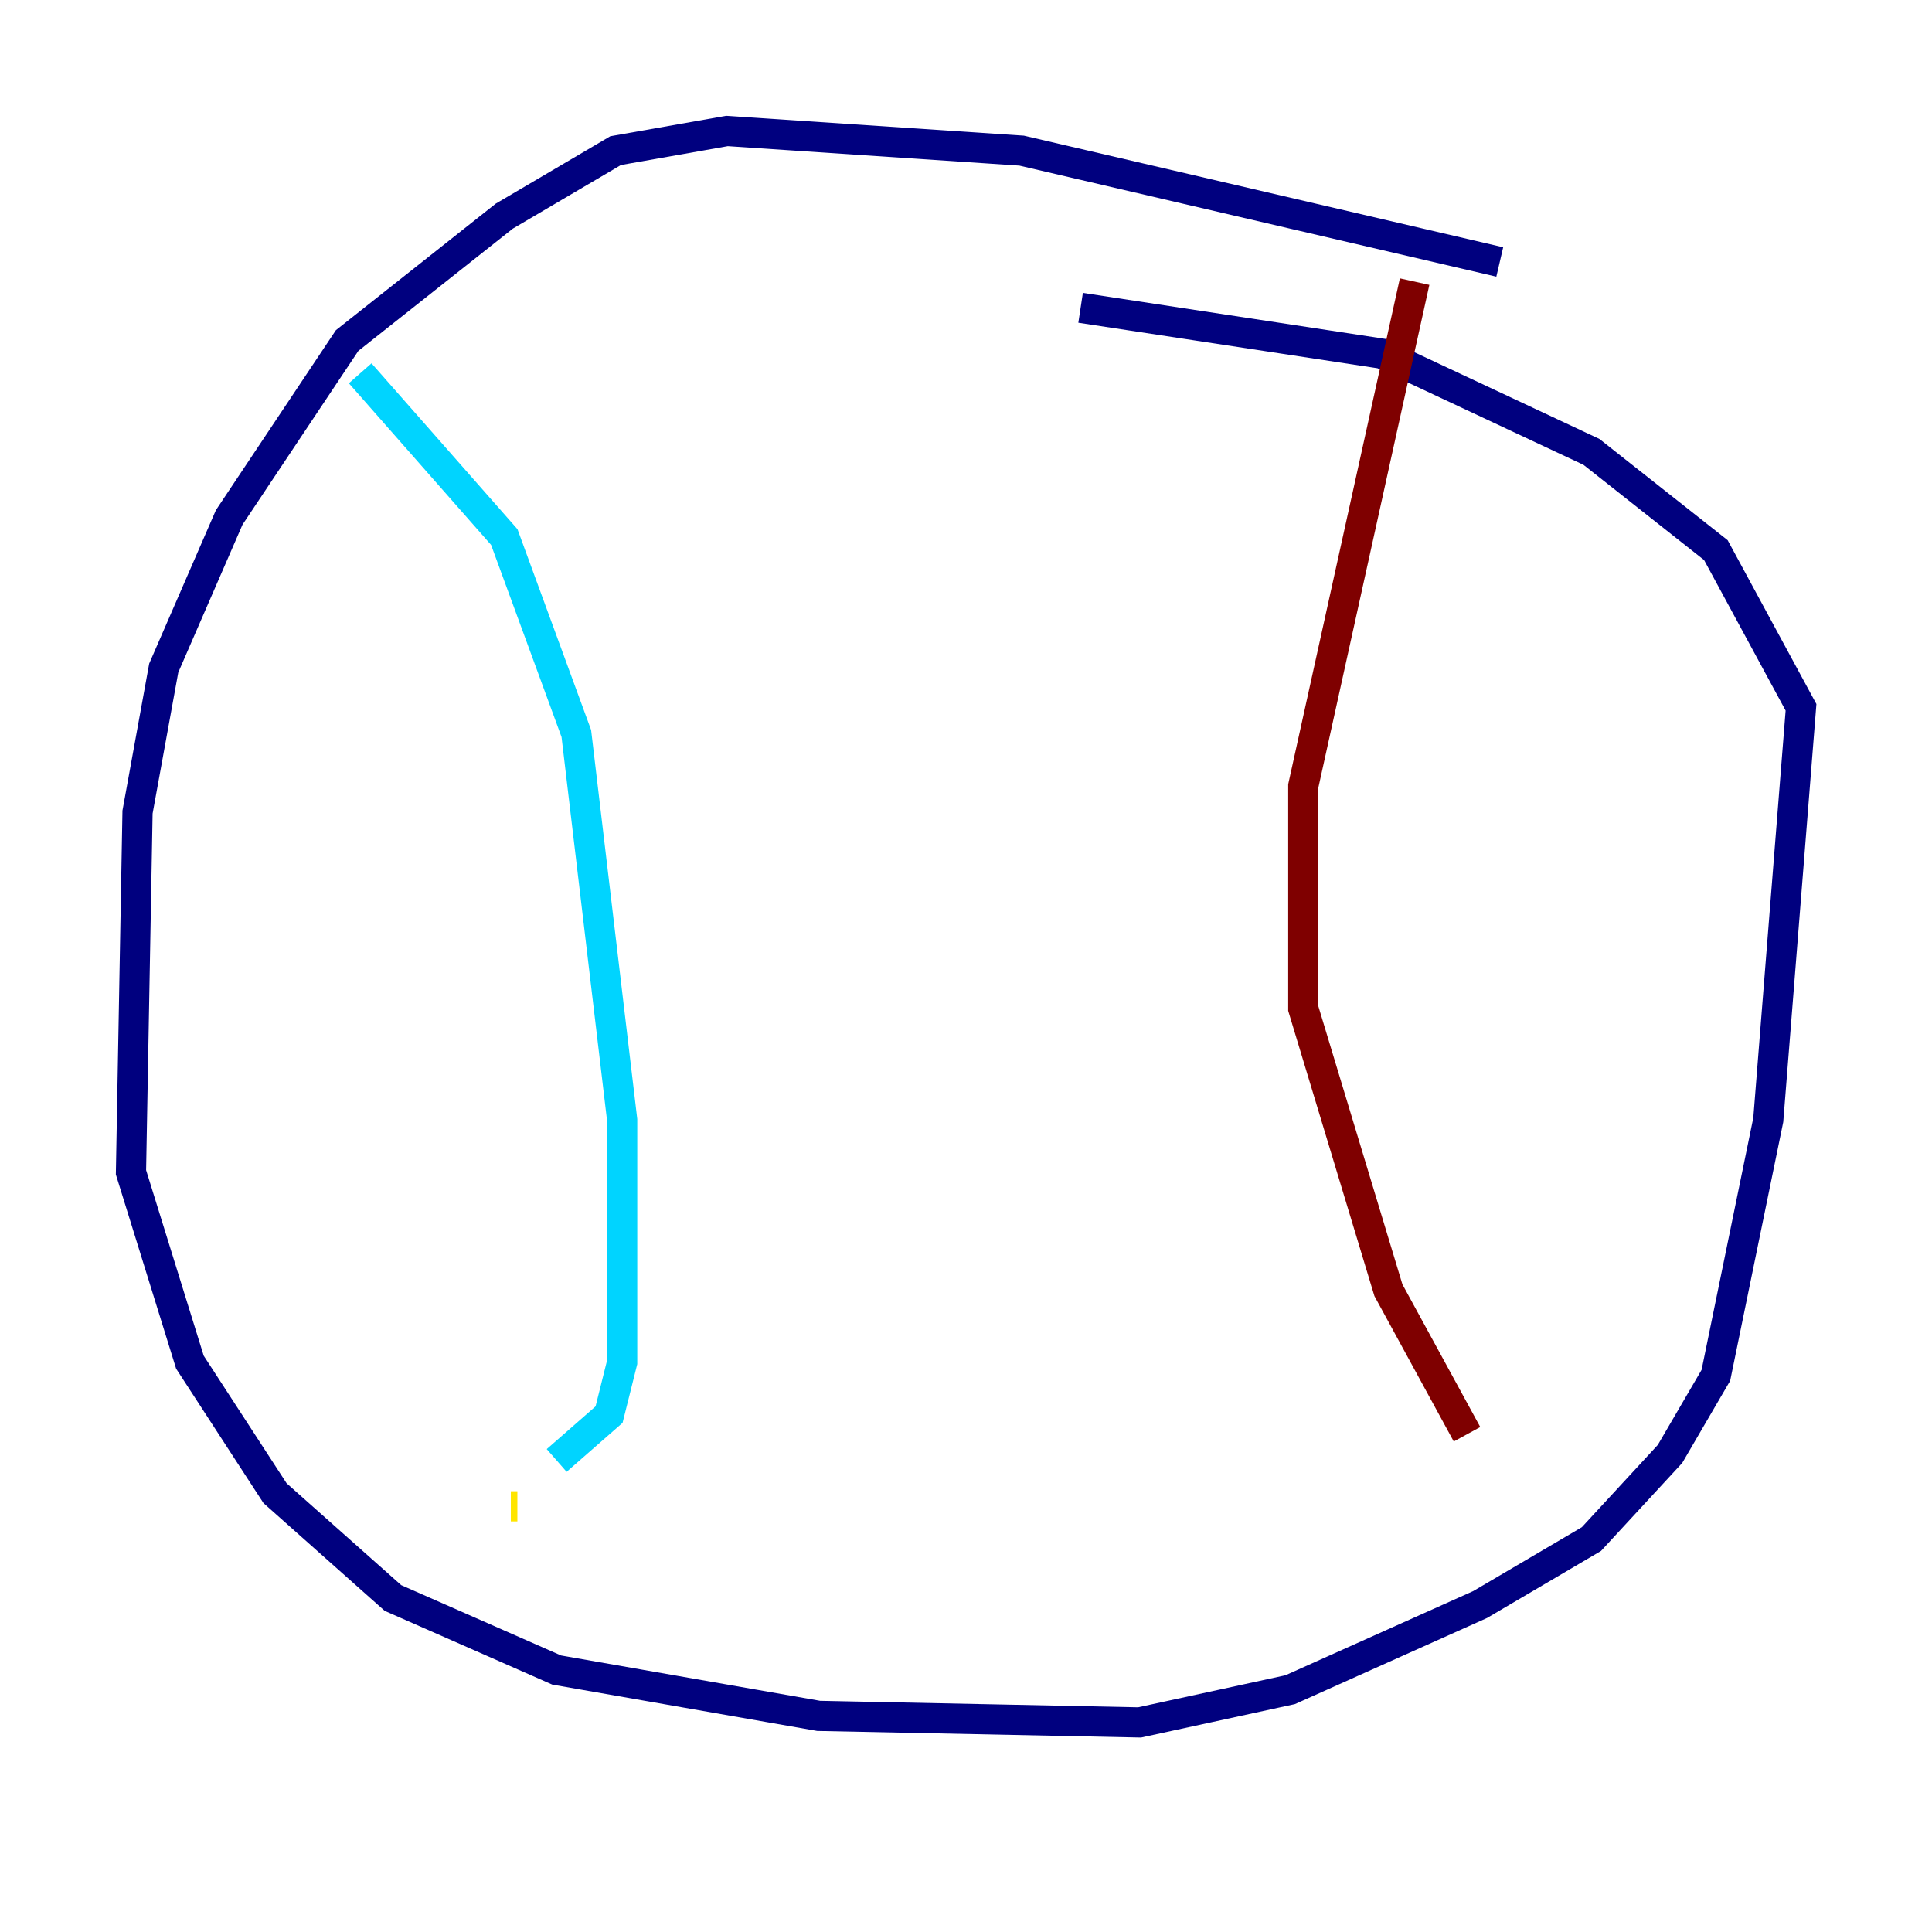 <?xml version="1.0" encoding="utf-8" ?>
<svg baseProfile="tiny" height="128" version="1.2" viewBox="0,0,128,128" width="128" xmlns="http://www.w3.org/2000/svg" xmlns:ev="http://www.w3.org/2001/xml-events" xmlns:xlink="http://www.w3.org/1999/xlink"><defs /><polyline fill="none" points="99.363,17.356 67.688,9.98 48.163,8.678 40.786,9.98 33.41,14.319 22.997,22.563 15.186,34.278 10.848,44.258 9.112,53.803 8.678,77.668 12.583,90.251 18.224,98.929 26.034,105.871 36.881,110.644 54.237,113.681 75.498,114.115 85.478,111.946 98.061,106.305 105.437,101.966 110.644,96.325 113.681,91.119 117.153,74.197 119.322,46.861 113.681,36.447 105.437,29.939 91.552,23.43 71.593,20.393" stroke="#00007f" stroke-width="2" /><polyline fill="none" points="23.864,24.732 33.41,35.58 38.183,48.597 41.22,74.197 41.22,90.251 40.352,93.722 36.881,96.759" stroke="#00d4ff" stroke-width="2" /><polyline fill="none" points="34.278,99.797 33.844,99.797" stroke="#ffe500" stroke-width="2" /><polyline fill="none" points="93.722,18.658 86.346,52.068 86.346,66.82 91.986,85.478 97.193,95.024" stroke="#7f0000" stroke-width="2" /></svg>